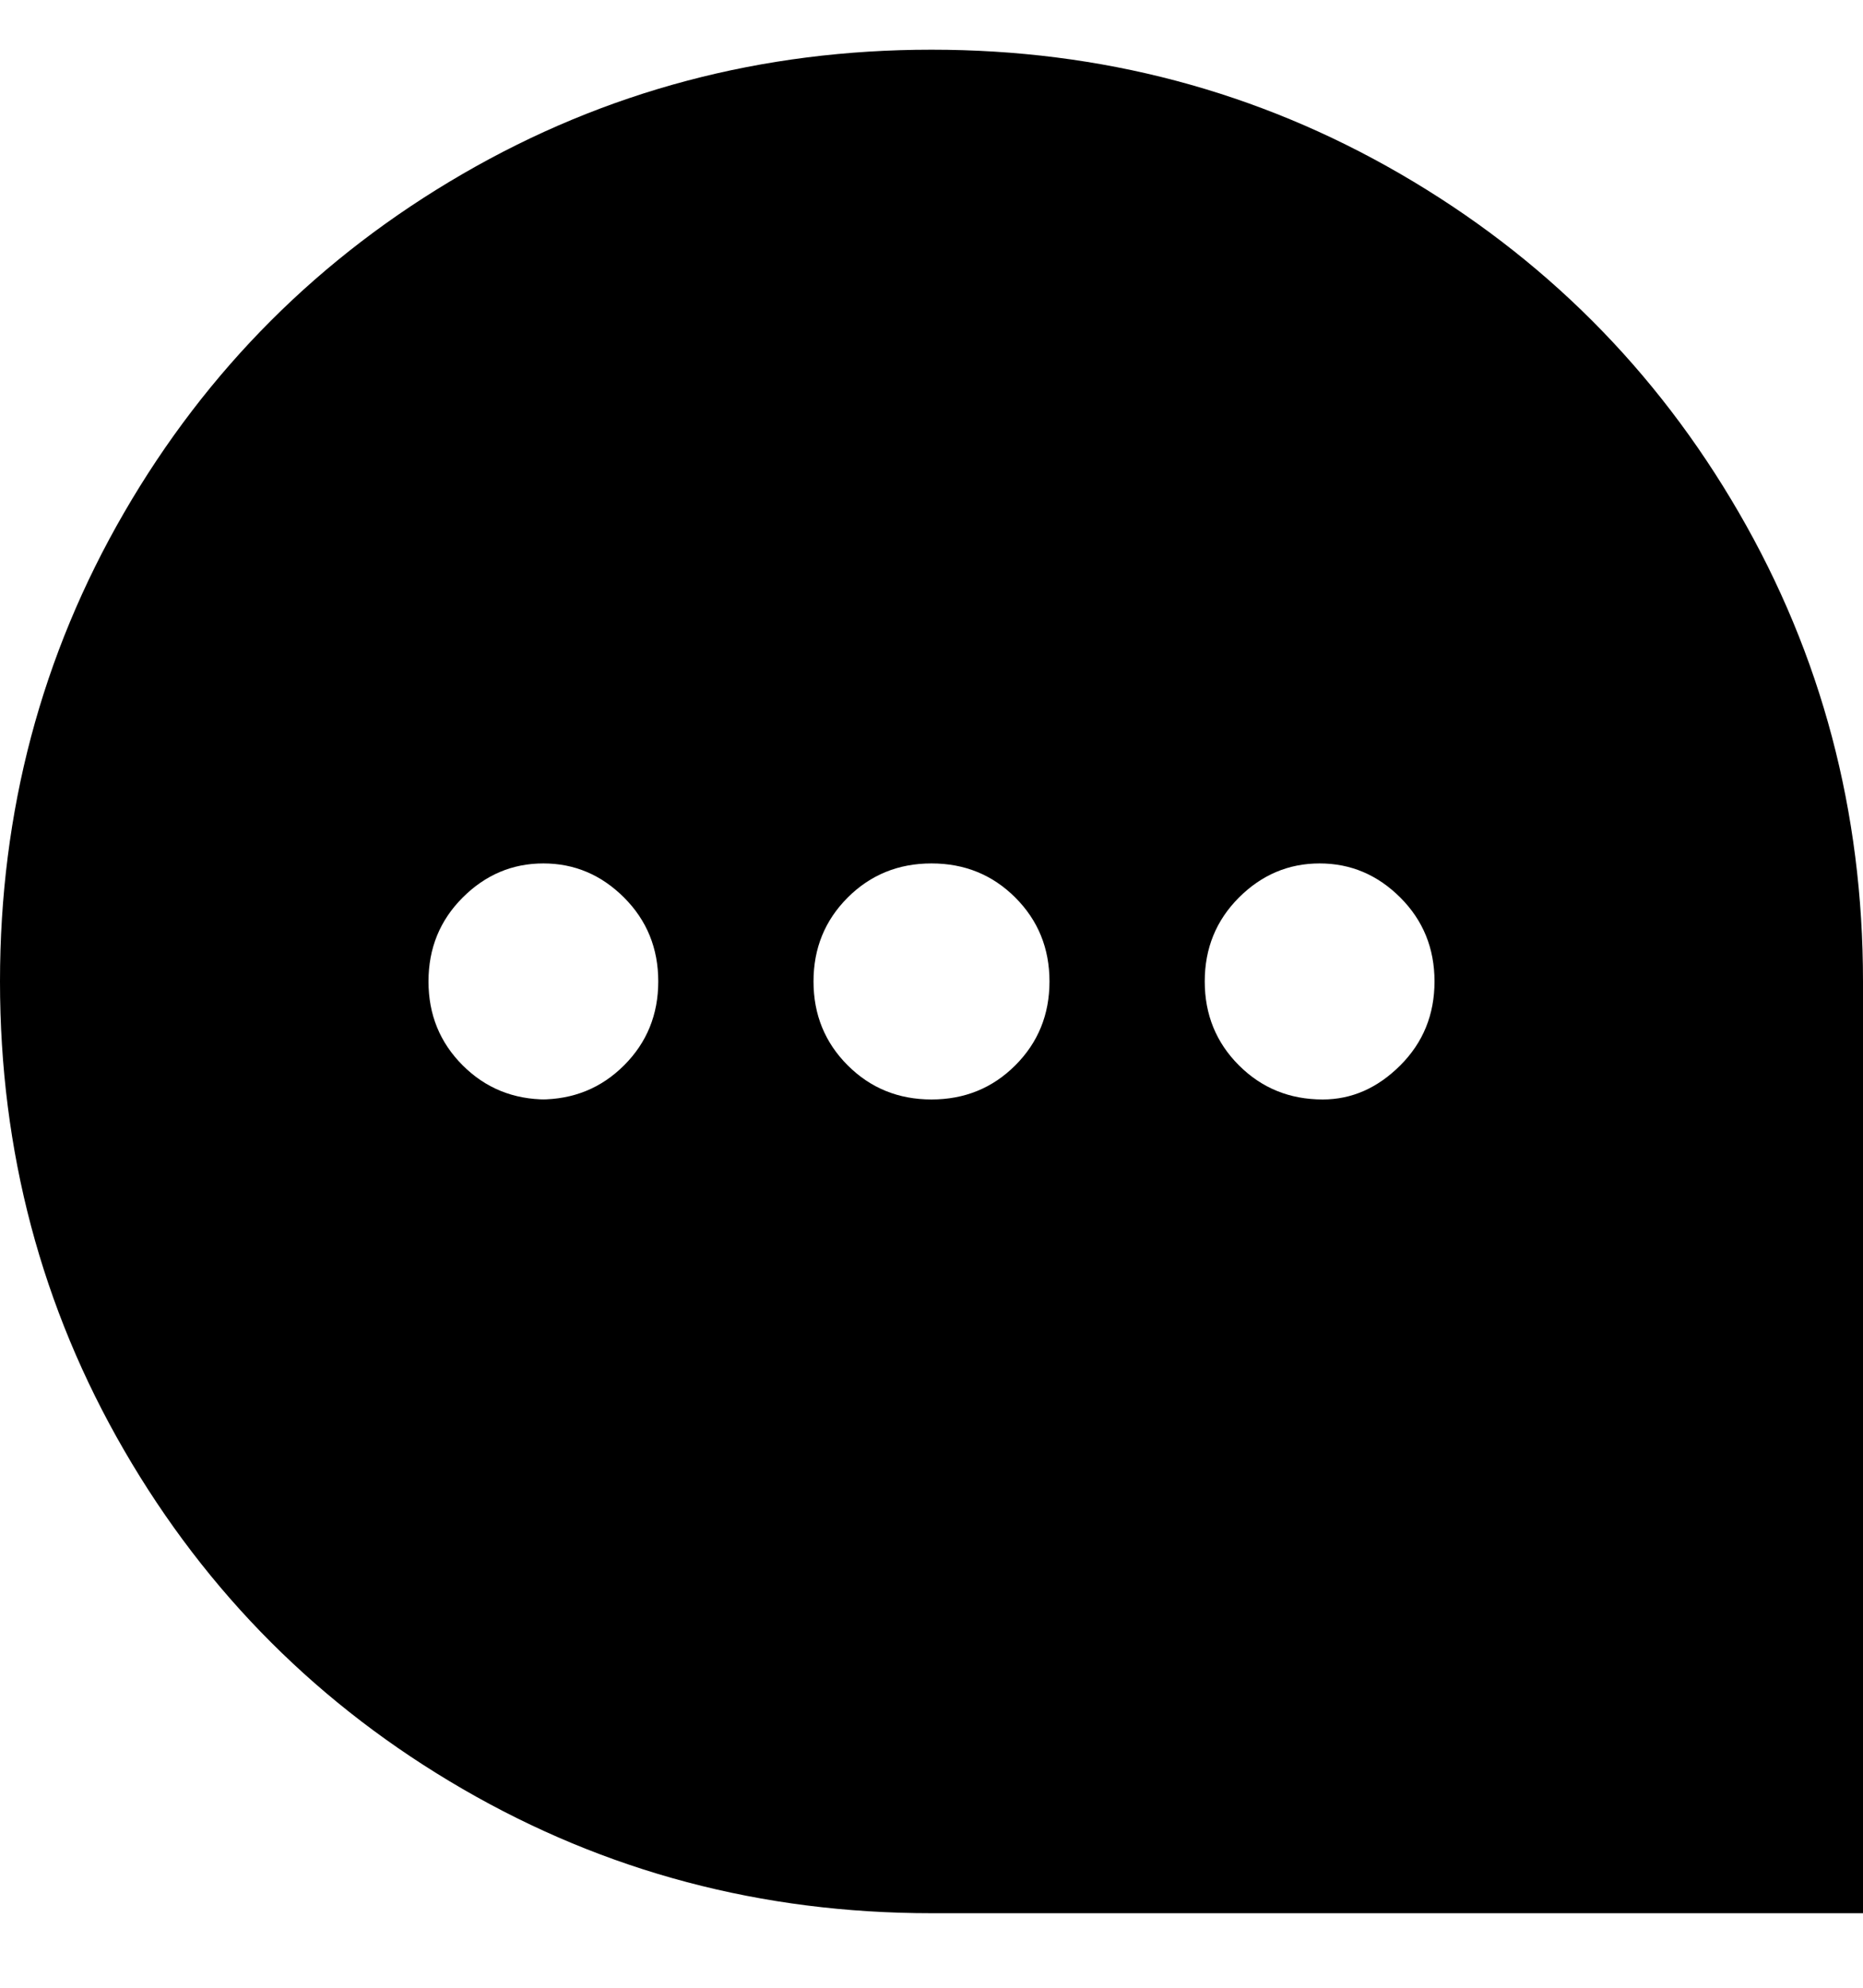 <svg viewBox="0 0 300 320" xmlns="http://www.w3.org/2000/svg"><path d="M150 8q-41 0-75.5 20T20 82.5Q0 117 0 158t20 75.5Q40 268 74.5 288t75.5 20h150V158q0-41-20-75.5T225.5 28Q191 8 150 8zM88 177q-8 0-13.5-5.5T69 158q0-8 5.5-13.5t13-5.5q7.5 0 13 5.5T106 158q0 8-5.5 13.5T87 177h1zm62 0q-8 0-13.5-5.5T131 158q0-8 5.5-13.5T150 139q8 0 13.5 5.5T169 158q0 8-5.5 13.5T150 177zm63 0q-8 0-13.5-5.5T194 158q0-8 5.5-13.5t13-5.5q7.5 0 13 5.5T231 158q0 8-5.5 13.5T213 177z"/></svg>